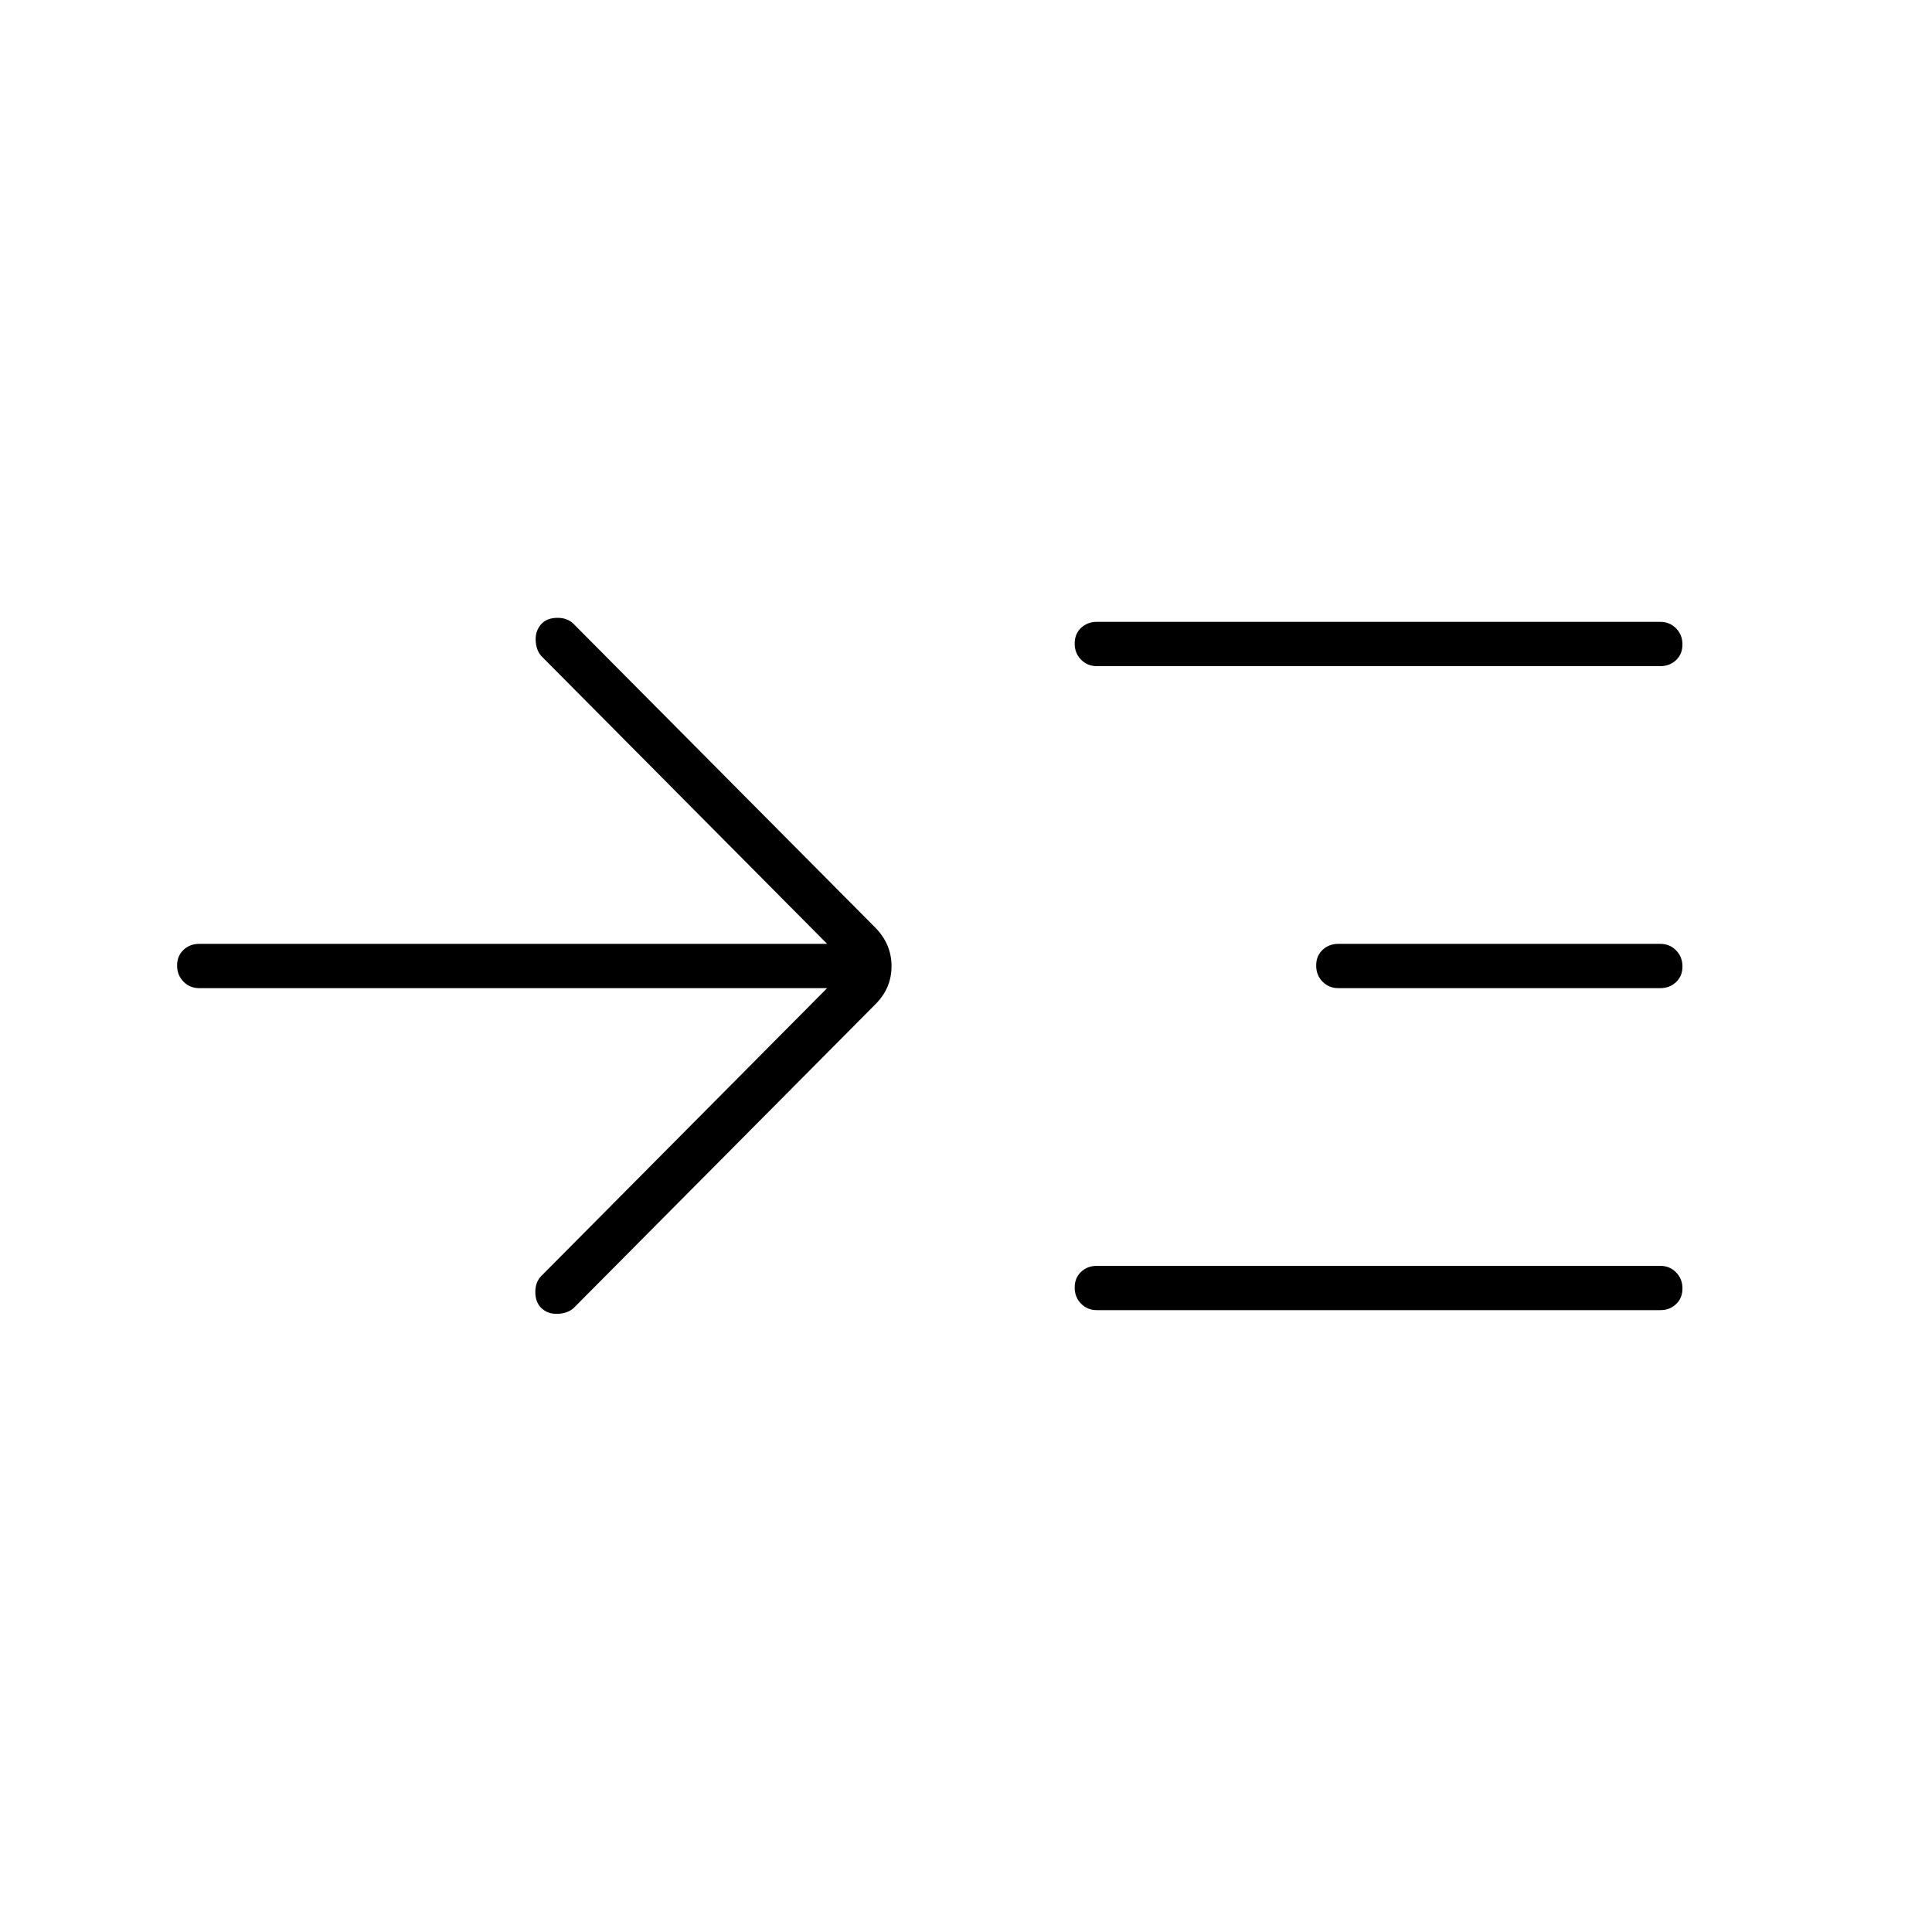 <svg xmlns="http://www.w3.org/2000/svg" width="48" height="48" viewBox="0 -960 960 960"><path d="M411-469H99q-4.675 0-7.838-3.228-3.162-3.228-3.162-8T91.162-488q3.163-3 7.838-3h312L269-634q-2.667-3-2.833-7.9-.167-4.9 3.044-8.274Q272.07-653 277.035-653t7.965 3l150 151q8 8.182 8 19.091T435-461L285-310q-3 2.667-8 2.833-5 .167-8.174-3.044Q266-313.07 266-318.035t3-7.965l142-143Zm134-160q-4.675 0-7.838-3.228-3.162-3.228-3.162-8t3.162-7.772q3.163-3 7.838-3h280q4.675 0 7.838 3.228 3.162 3.228 3.162 8T832.838-632q-3.163 3-7.838 3H545Zm0 320q-4.675 0-7.838-3.228-3.162-3.228-3.162-8t3.162-7.772q3.163-3 7.838-3h280q4.675 0 7.838 3.228 3.162 3.228 3.162 8T832.838-312q-3.163 3-7.838 3H545Zm120-160q-4.675 0-7.838-3.228-3.162-3.228-3.162-8t3.162-7.772q3.163-3 7.838-3h160q4.675 0 7.838 3.228 3.162 3.228 3.162 8T832.838-472q-3.163 3-7.838 3H665Z"/></svg>